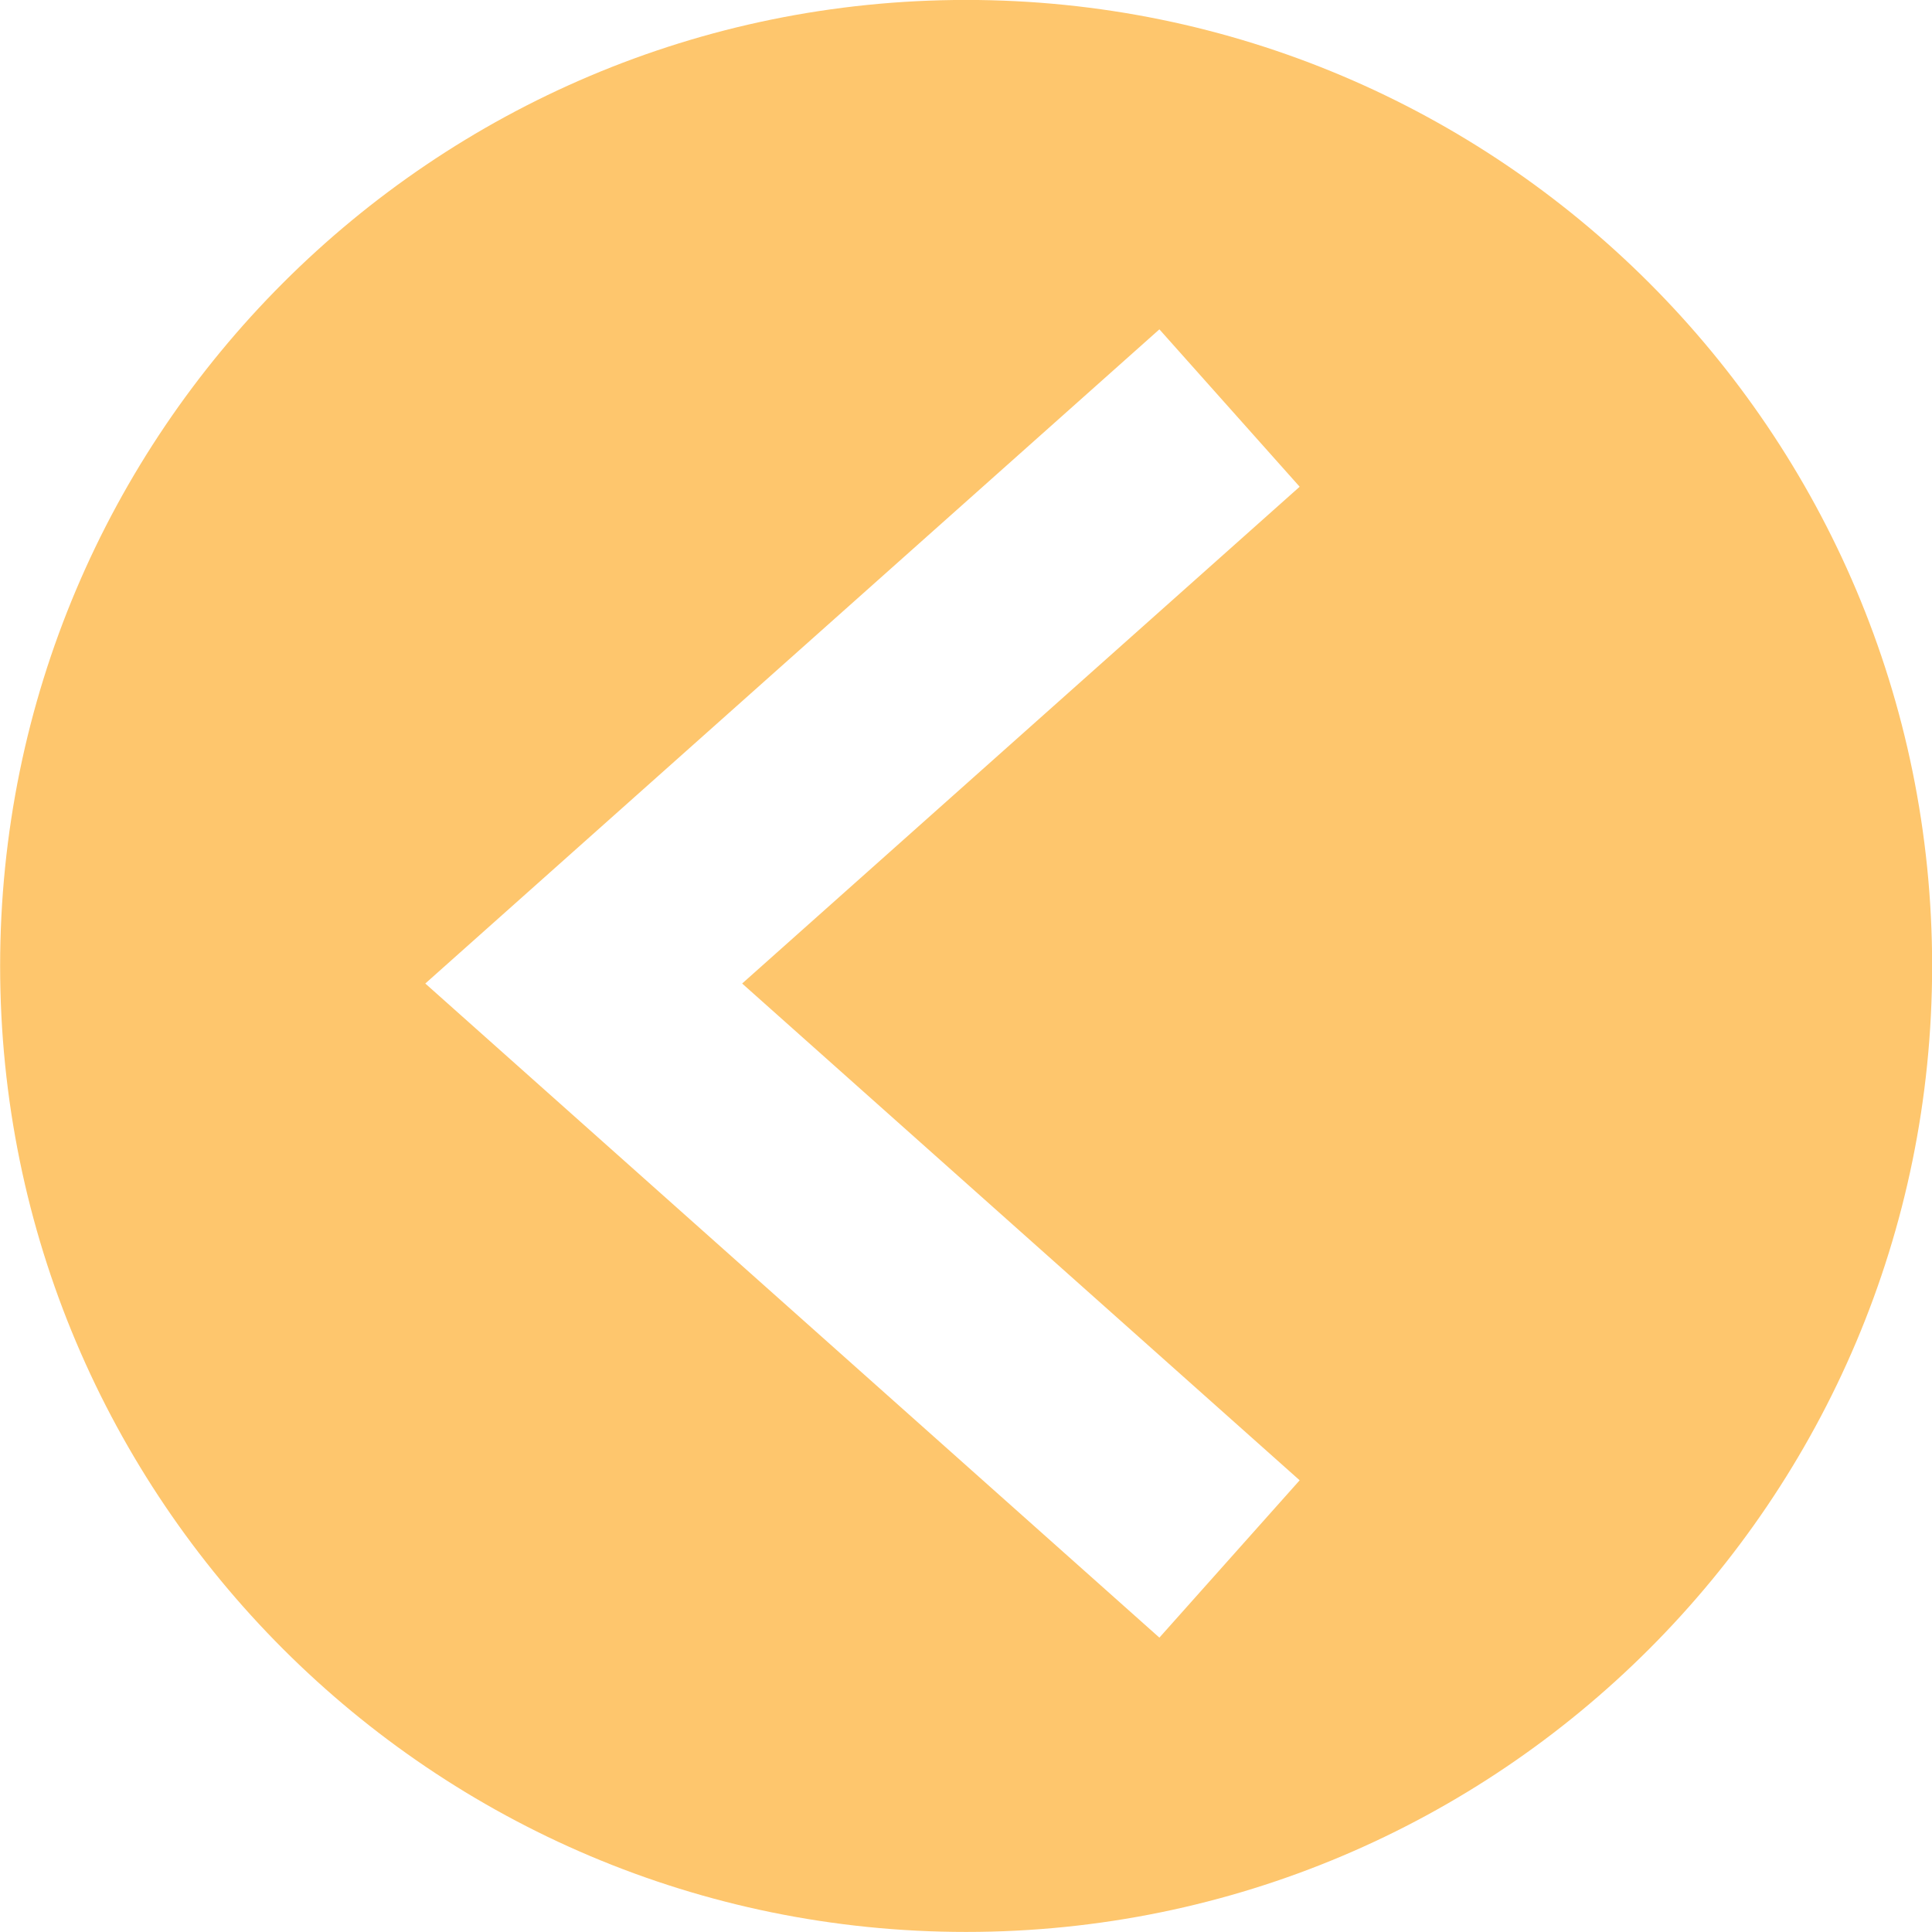 <?xml version="1.0" encoding="utf-8"?>
<!-- Generator: Adobe Illustrator 16.0.4, SVG Export Plug-In . SVG Version: 6.00 Build 0)  -->
<!DOCTYPE svg PUBLIC "-//W3C//DTD SVG 1.1//EN" "http://www.w3.org/Graphics/SVG/1.1/DTD/svg11.dtd">
<svg version="1.1" id="Layer_1" xmlns="http://www.w3.org/2000/svg" xmlns:xlink="http://www.w3.org/1999/xlink" x="0px" y="0px"
	 width="30px" height="30px" viewBox="0 0 30 30" enable-background="new 0 0 30 30" xml:space="preserve">
<path fill="#FEC66D" d="M15.002-0.001c-8.284,0-15,6.716-15,15s6.716,15,15,15s15-6.716,15-15S23.286-0.001,15.002-0.001z
	 M20.181,22.986l-2.178,2.443L6.604,15.272L18.003,5.114l2.178,2.444l-8.657,7.714L20.181,22.986z"/>
</svg>
